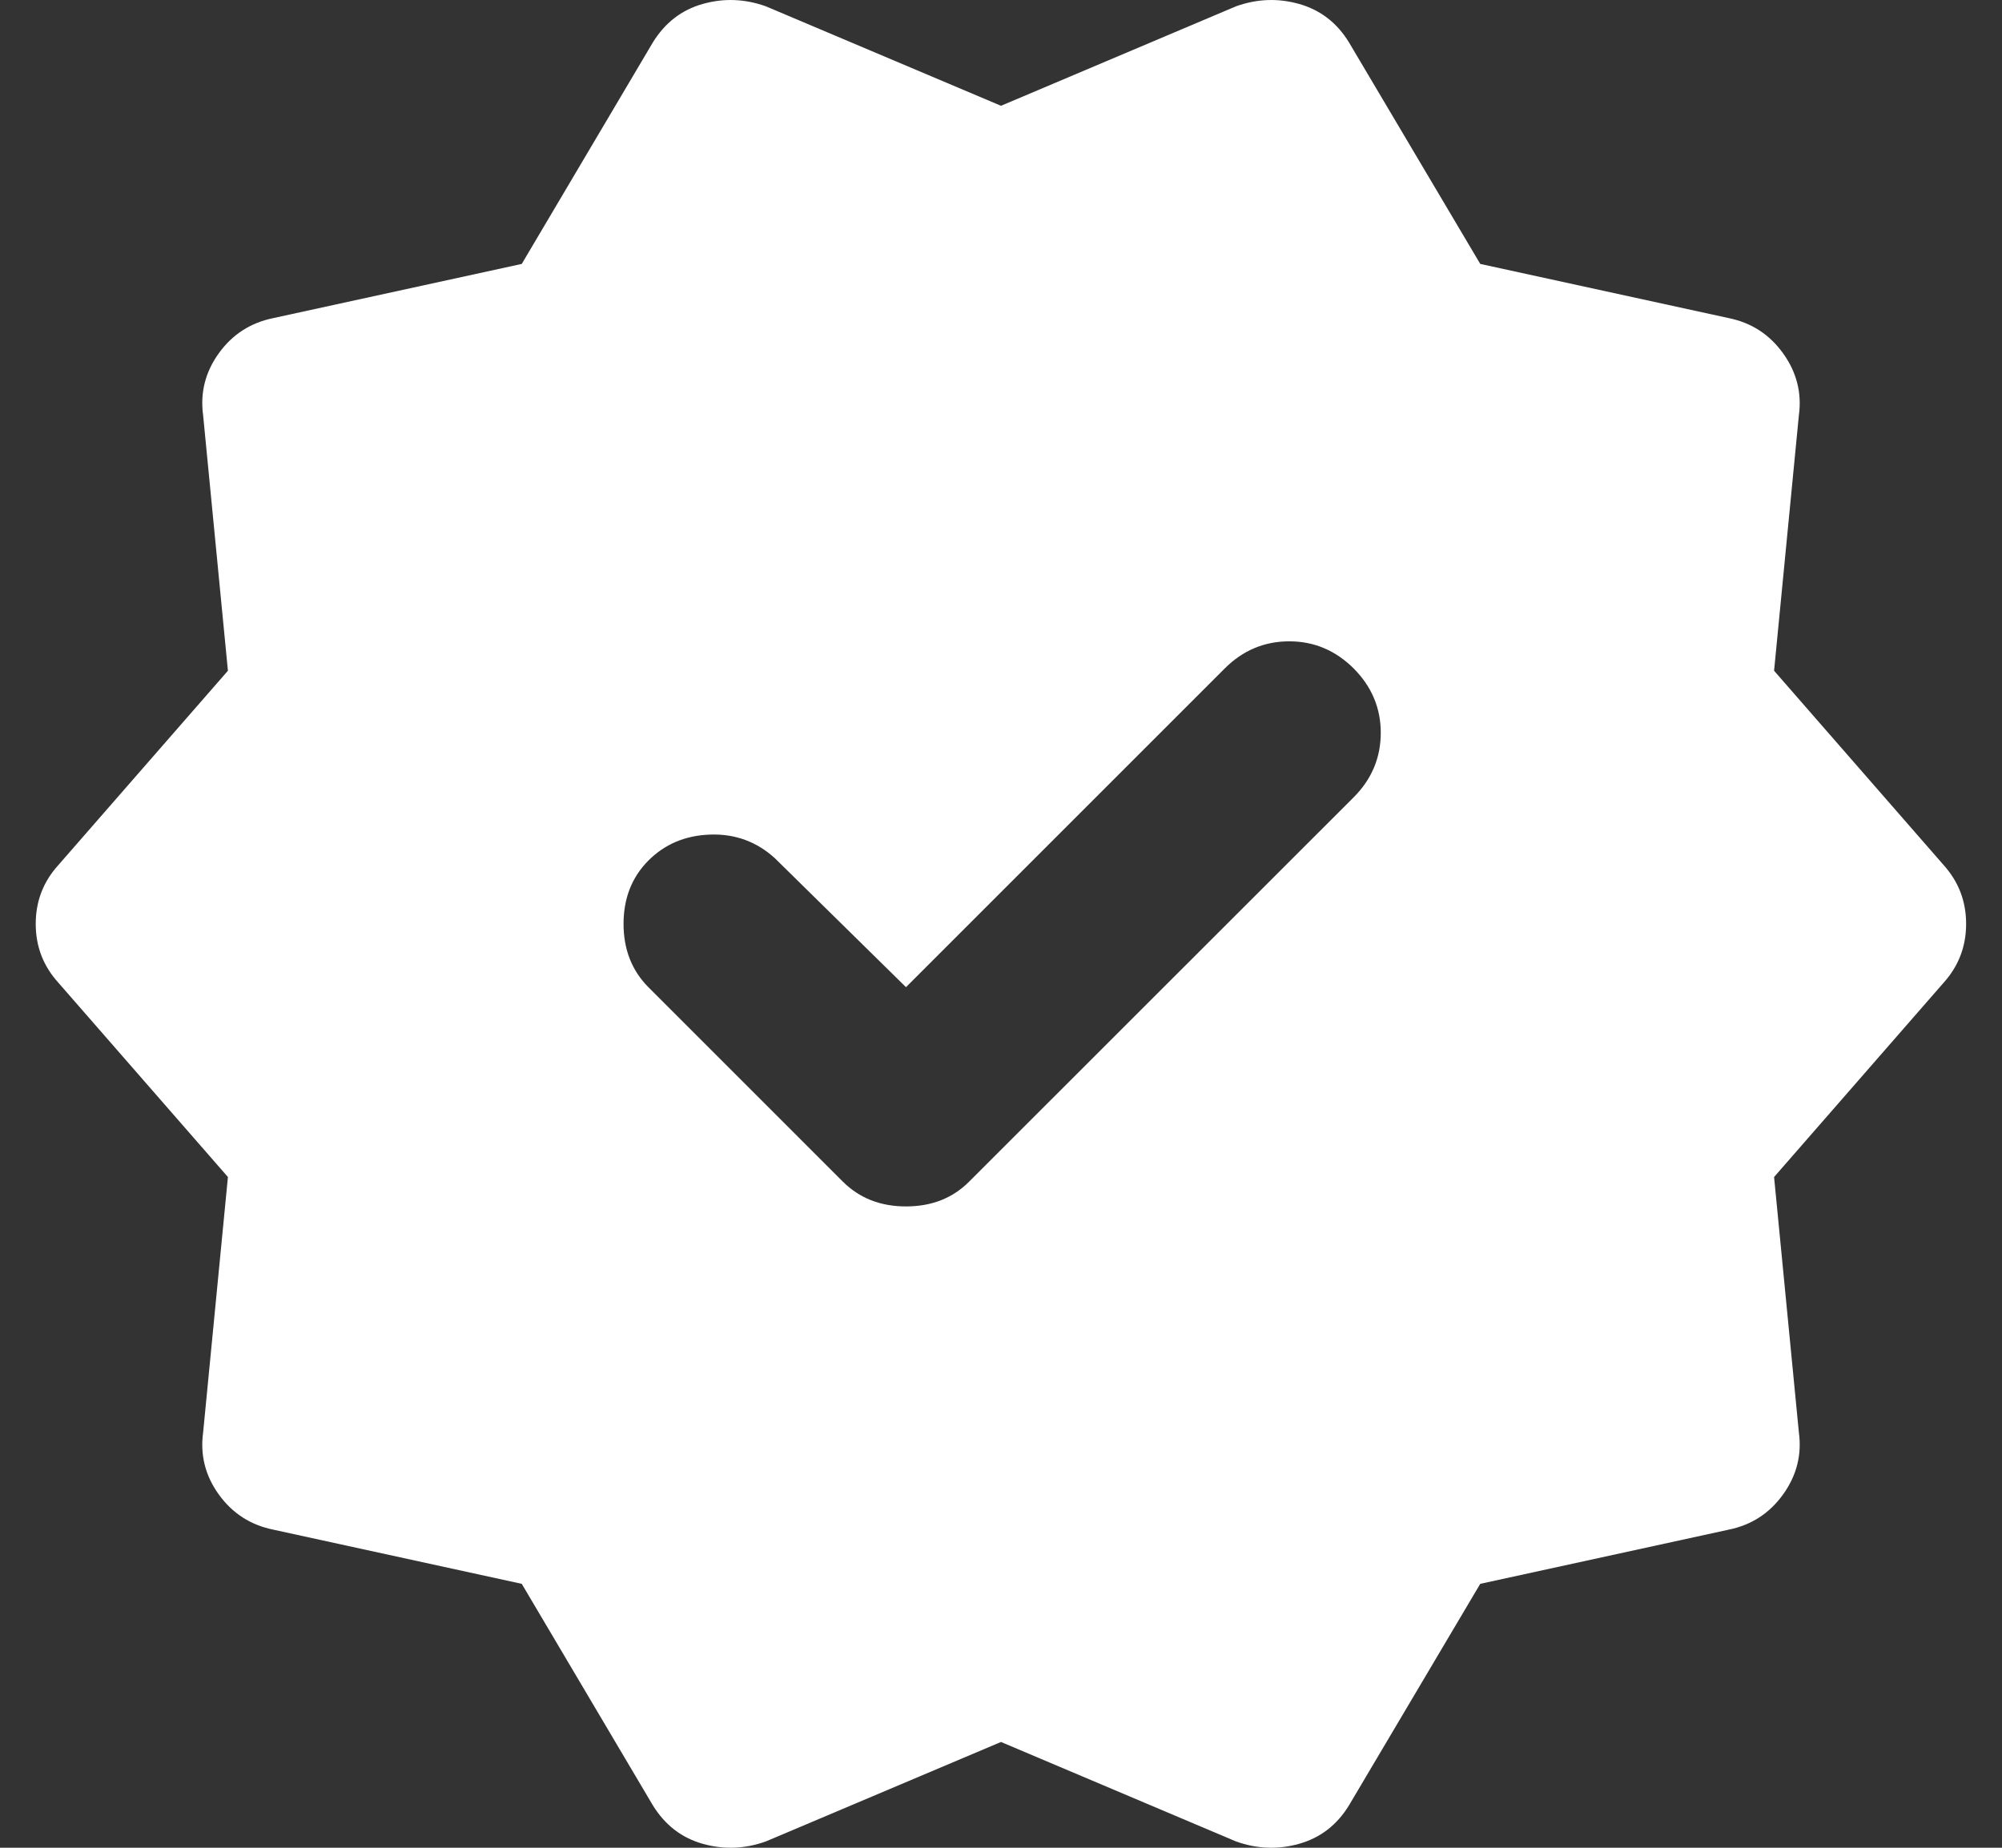 <svg width="13" height="12" viewBox="0 0 13 12" fill="none" xmlns="http://www.w3.org/2000/svg">
<rect x="0" y="0" width="13" height="12" fill="#333333" stroke="none"/>
<path d="M3.388 10.286L1.774 9.934C1.627 9.904 1.509 9.828 1.421 9.706C1.333 9.584 1.299 9.449 1.319 9.303L1.48 7.644L0.379 6.382C0.281 6.274 0.232 6.147 0.232 6C0.232 5.853 0.281 5.726 0.379 5.618L1.48 4.356L1.319 2.697C1.299 2.551 1.333 2.416 1.421 2.294C1.509 2.172 1.627 2.096 1.774 2.066L3.388 1.714L4.239 0.276C4.318 0.148 4.425 0.065 4.562 0.026C4.699 -0.013 4.836 -0.008 4.973 0.041L6.5 0.687L8.026 0.041C8.163 -0.008 8.3 -0.013 8.437 0.026C8.574 0.065 8.682 0.148 8.76 0.276L9.612 1.714L11.226 2.066C11.373 2.096 11.49 2.172 11.578 2.294C11.666 2.416 11.701 2.551 11.681 2.697L11.52 4.356L12.621 5.618C12.718 5.726 12.767 5.853 12.767 6C12.767 6.147 12.718 6.274 12.621 6.382L11.52 7.644L11.681 9.303C11.701 9.449 11.666 9.584 11.578 9.706C11.49 9.828 11.373 9.904 11.226 9.934L9.612 10.286L8.76 11.724C8.682 11.852 8.574 11.935 8.437 11.974C8.3 12.013 8.163 12.008 8.026 11.959L6.5 11.313L4.973 11.959C4.836 12.008 4.699 12.013 4.562 11.974C4.425 11.935 4.318 11.852 4.239 11.724L3.388 10.286ZM5.472 7.673C5.58 7.781 5.717 7.835 5.883 7.835C6.05 7.835 6.187 7.781 6.294 7.673L8.79 5.178C8.907 5.061 8.966 4.921 8.966 4.759C8.966 4.598 8.907 4.459 8.79 4.341C8.672 4.224 8.533 4.165 8.372 4.165C8.21 4.165 8.07 4.224 7.953 4.341L5.883 6.411L5.032 5.574C4.915 5.467 4.775 5.415 4.614 5.42C4.452 5.425 4.318 5.481 4.21 5.589C4.103 5.697 4.049 5.834 4.049 6C4.049 6.166 4.103 6.303 4.21 6.411L5.472 7.673Z" fill="white"/>
</svg>
